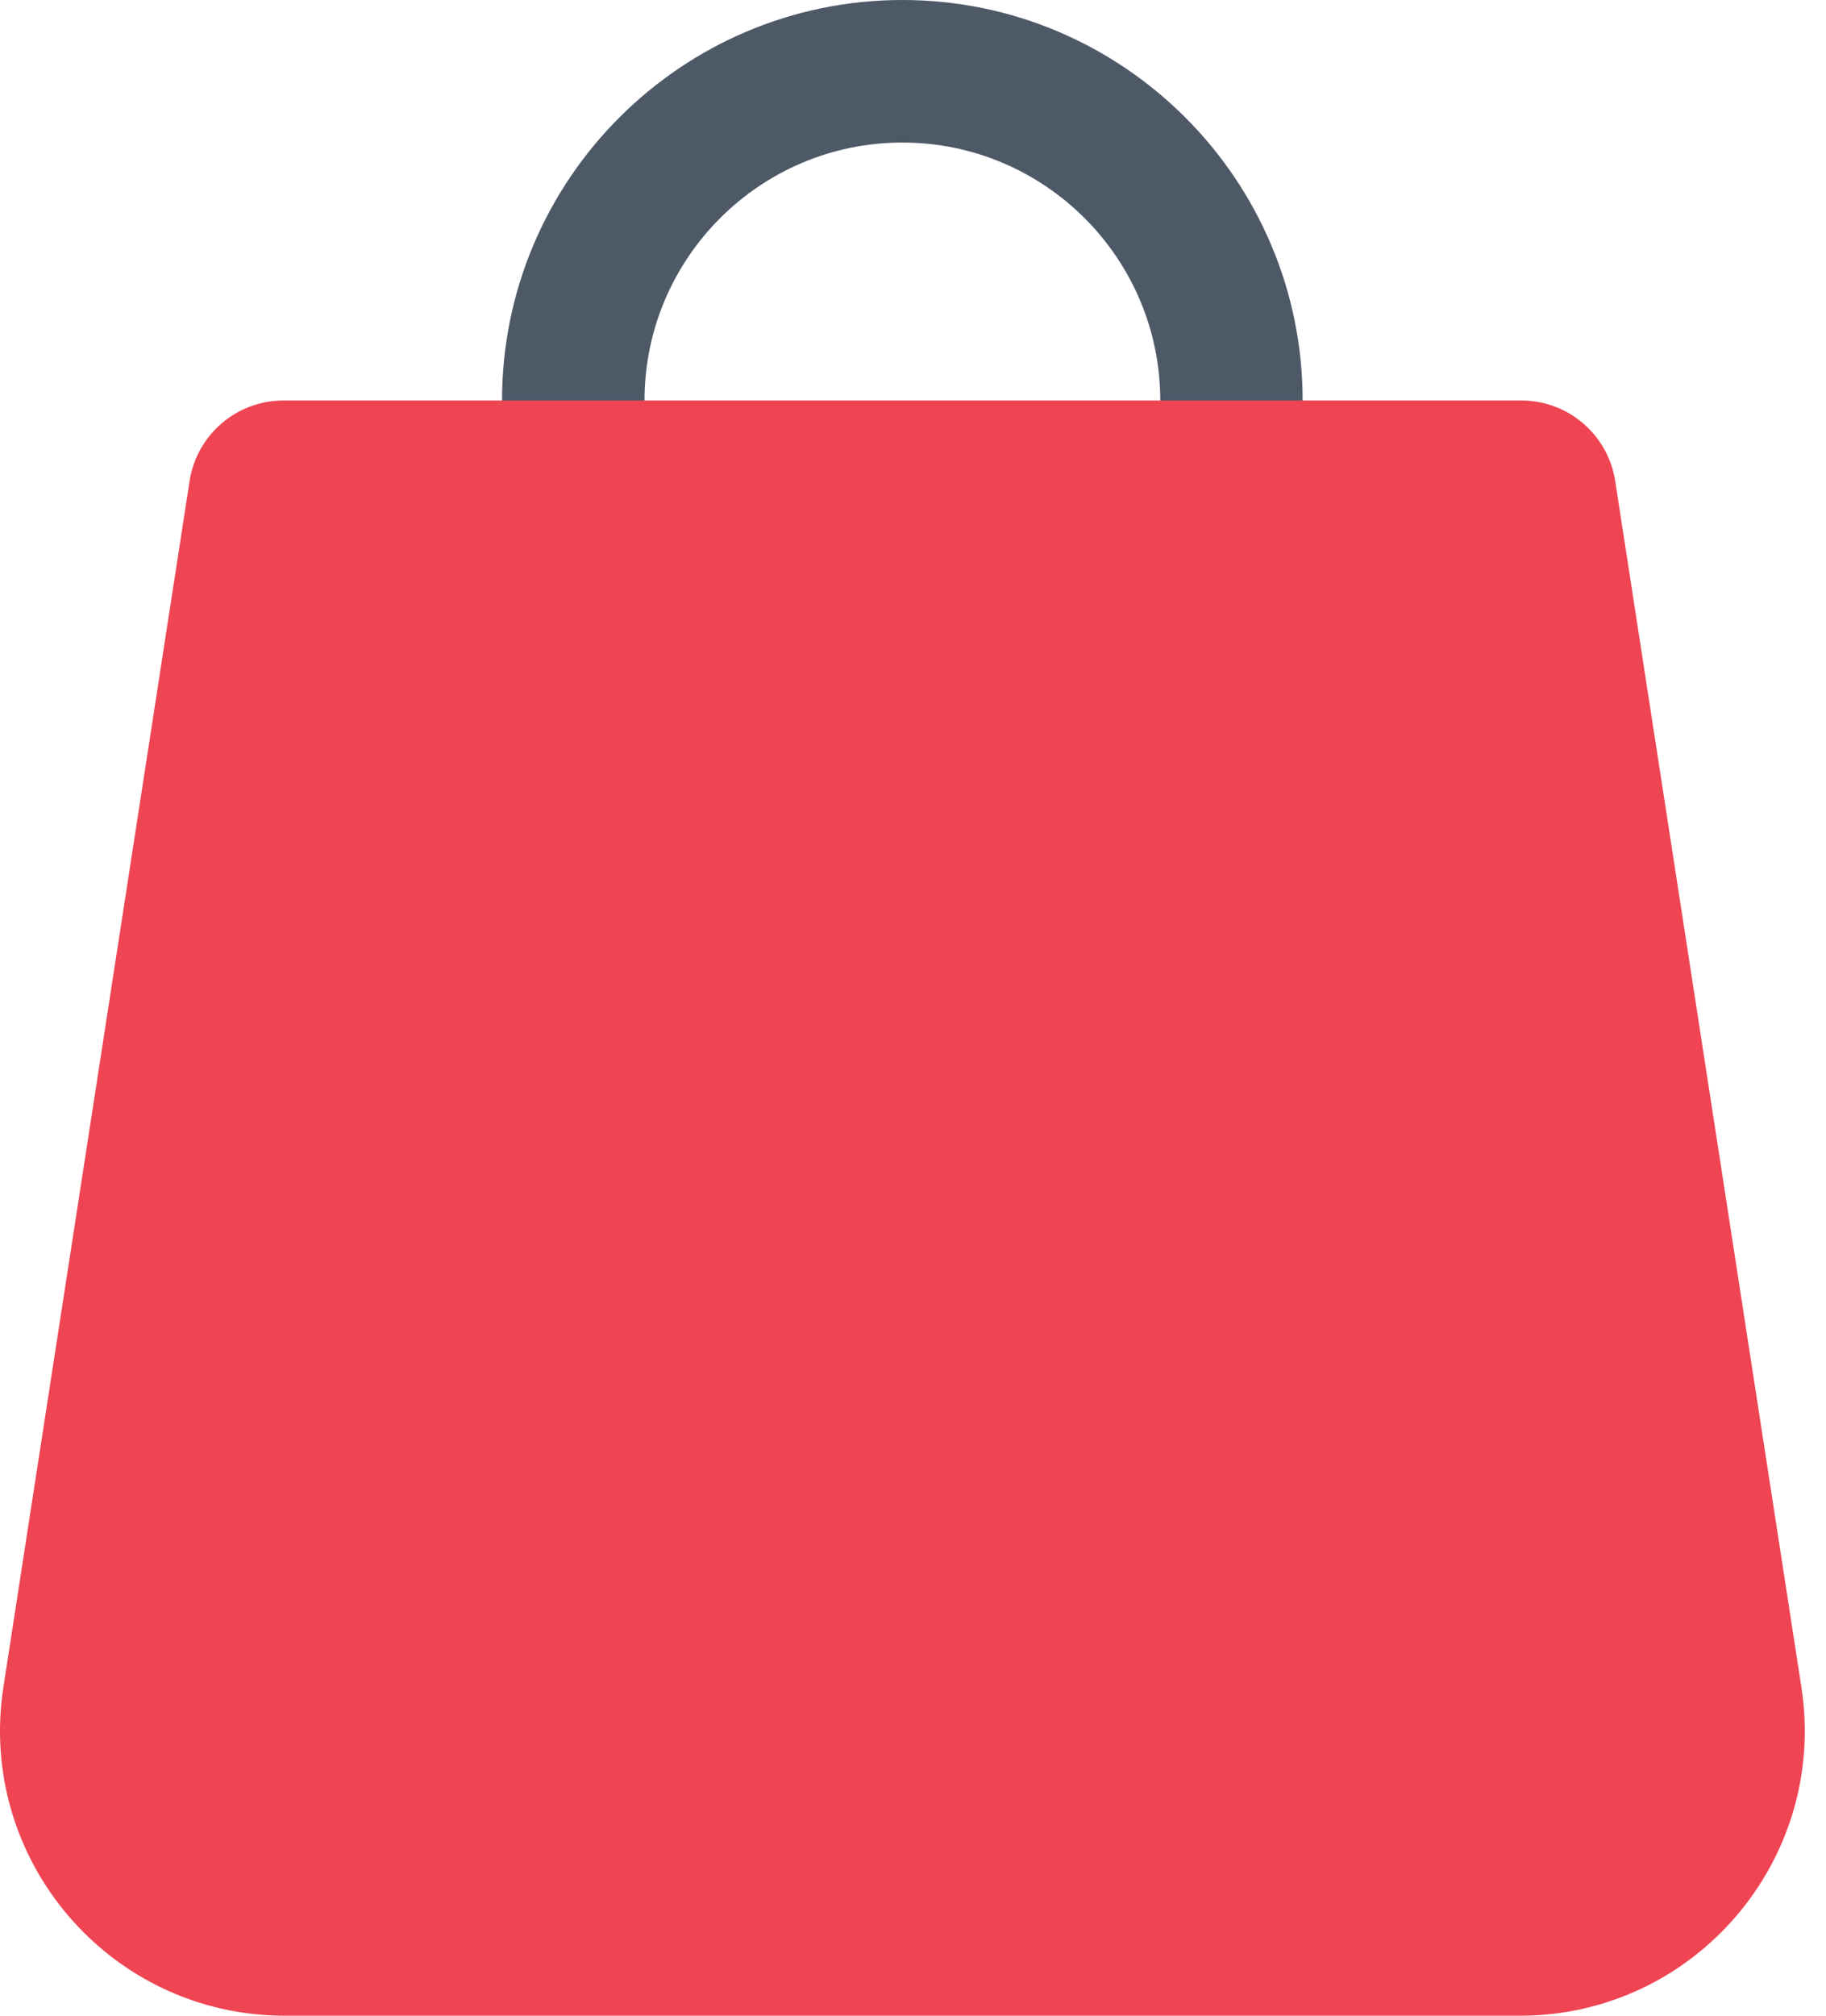 <svg width="29" height="32" viewBox="0 0 29 32" fill="none" xmlns="http://www.w3.org/2000/svg">
<path d="M19.558 12.826C18.933 12.826 18.427 12.319 18.427 11.694V6.358C18.427 4.1 16.59 2.263 14.331 2.263C12.072 2.263 10.236 4.1 10.236 6.358V11.694C10.236 12.319 9.729 12.826 9.104 12.826C8.479 12.826 7.973 12.319 7.973 11.694V6.358C7.973 2.852 10.825 0 14.331 0C17.836 0 20.688 2.852 20.688 6.358V11.694C20.688 12.319 20.182 12.826 19.557 12.826H19.558Z" fill="#4E5968"/>
<path d="M24.163 6.358H4.502C3.757 6.358 3.125 6.901 3.011 7.636L0.054 26.784C-0.369 29.526 1.752 32 4.526 32H24.137C26.911 32 29.032 29.527 28.609 26.784L25.652 7.636C25.538 6.901 24.906 6.358 24.161 6.358H24.163Z" fill="#EF4452"/>
</svg>
